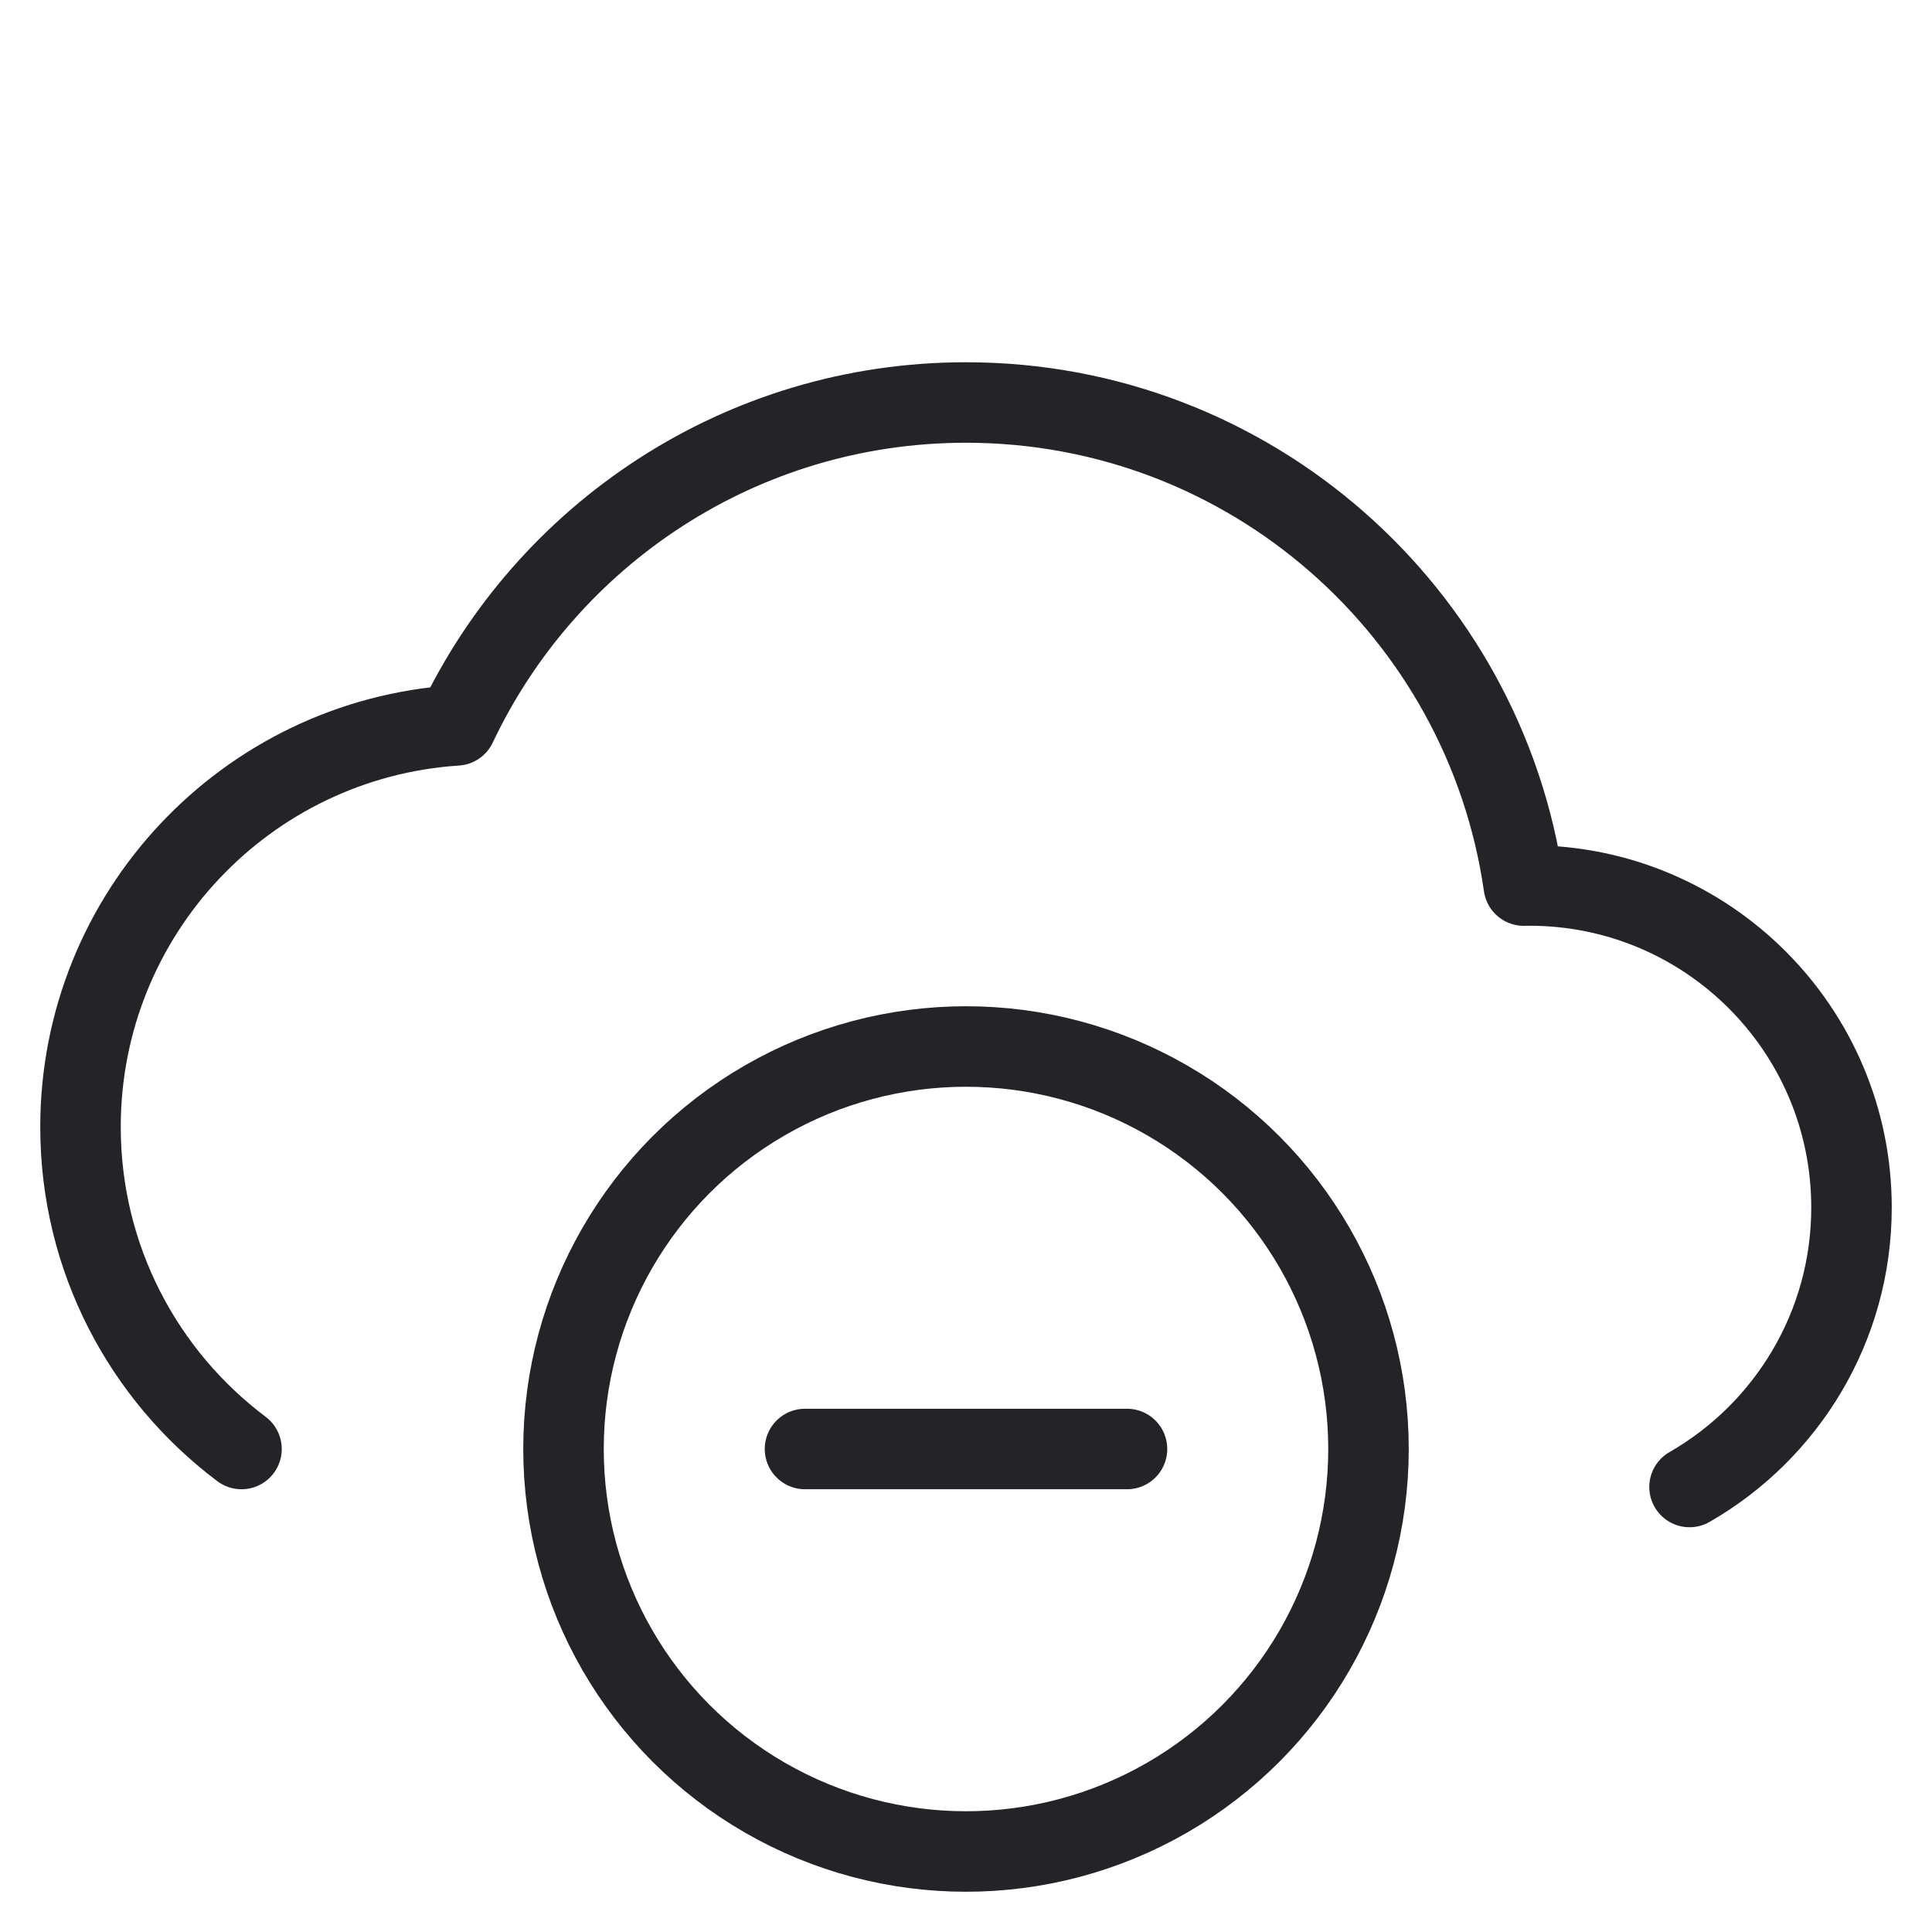 <svg width="24" height="24" viewBox="0 0 24 24" fill="none" xmlns="http://www.w3.org/2000/svg">
<path d="M3 18C1.786 17.088 1 15.636 1 14C1 11.35 3.062 9.181 5.669 9.011C6.79 6.64 9.203 5 12 5C15.527 5 18.444 7.608 18.929 11.001C18.953 11 18.976 11 19 11C21.209 11 23 12.791 23 15C23 16.486 22.19 17.782 20.988 18.472" stroke="#242328" stroke-linecap="round" stroke-linejoin="round"/>
<circle cx="12" cy="18" r="5" stroke="#242328" stroke-linecap="round" stroke-linejoin="round"/>
<path d="M10 18H14" stroke="#242328" stroke-linecap="round" stroke-linejoin="round"/>
</svg>

